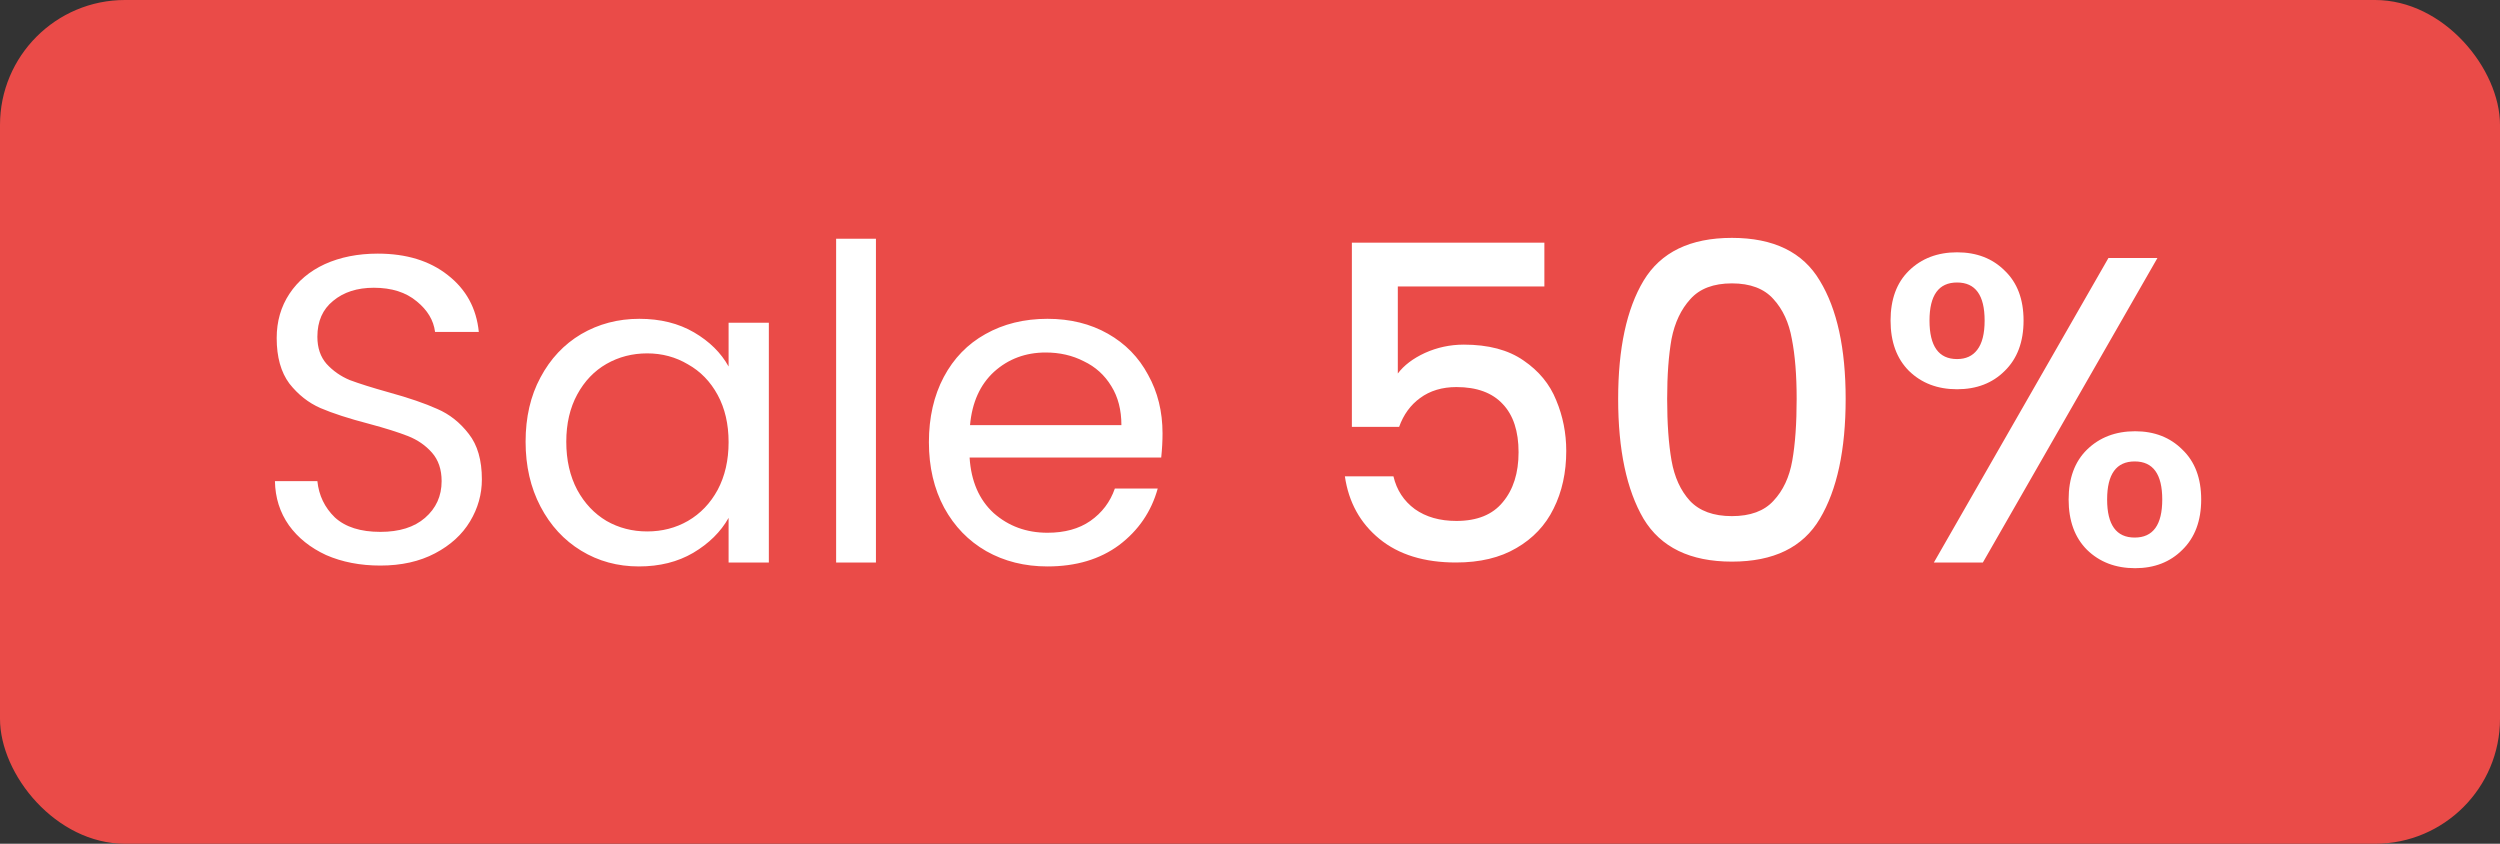 <svg width="80" height="27" viewBox="0 0 80 27" fill="none" xmlns="http://www.w3.org/2000/svg">
<rect x="0" y="0" width="80" height="27" fill="#333333" stroke="none"/>
<rect width="80" height="27" rx="4" fill="#EA4B48"/>
<path d="M12.172 18.098C11.528 18.098 10.949 17.986 10.436 17.762C9.932 17.529 9.535 17.211 9.246 16.81C8.957 16.399 8.807 15.928 8.798 15.396H10.156C10.203 15.853 10.389 16.241 10.716 16.558C11.052 16.866 11.537 17.02 12.172 17.02C12.779 17.02 13.255 16.871 13.6 16.572C13.955 16.264 14.132 15.872 14.132 15.396C14.132 15.023 14.029 14.719 13.824 14.486C13.619 14.253 13.362 14.075 13.054 13.954C12.746 13.833 12.331 13.702 11.808 13.562C11.164 13.394 10.646 13.226 10.254 13.058C9.871 12.89 9.54 12.629 9.26 12.274C8.989 11.91 8.854 11.425 8.854 10.818C8.854 10.286 8.989 9.815 9.26 9.404C9.531 8.993 9.909 8.676 10.394 8.452C10.889 8.228 11.453 8.116 12.088 8.116C13.003 8.116 13.749 8.345 14.328 8.802C14.916 9.259 15.247 9.866 15.322 10.622H13.922C13.875 10.249 13.679 9.922 13.334 9.642C12.989 9.353 12.531 9.208 11.962 9.208C11.43 9.208 10.996 9.348 10.66 9.628C10.324 9.899 10.156 10.281 10.156 10.776C10.156 11.131 10.254 11.42 10.45 11.644C10.655 11.868 10.903 12.041 11.192 12.162C11.491 12.274 11.906 12.405 12.438 12.554C13.082 12.731 13.6 12.909 13.992 13.086C14.384 13.254 14.72 13.52 15 13.884C15.28 14.239 15.42 14.724 15.42 15.34C15.42 15.816 15.294 16.264 15.042 16.684C14.79 17.104 14.417 17.445 13.922 17.706C13.427 17.967 12.844 18.098 12.172 18.098ZM16.819 14.136C16.819 13.352 16.977 12.666 17.295 12.078C17.612 11.481 18.046 11.019 18.597 10.692C19.157 10.365 19.777 10.202 20.459 10.202C21.131 10.202 21.714 10.347 22.209 10.636C22.703 10.925 23.072 11.289 23.315 11.728V10.328H24.603V18H23.315V16.572C23.063 17.02 22.685 17.393 22.181 17.692C21.686 17.981 21.108 18.126 20.445 18.126C19.764 18.126 19.148 17.958 18.597 17.622C18.046 17.286 17.612 16.815 17.295 16.208C16.977 15.601 16.819 14.911 16.819 14.136ZM23.315 14.15C23.315 13.571 23.198 13.067 22.965 12.638C22.732 12.209 22.414 11.882 22.013 11.658C21.621 11.425 21.187 11.308 20.711 11.308C20.235 11.308 19.801 11.42 19.409 11.644C19.017 11.868 18.704 12.195 18.471 12.624C18.238 13.053 18.121 13.557 18.121 14.136C18.121 14.724 18.238 15.237 18.471 15.676C18.704 16.105 19.017 16.437 19.409 16.67C19.801 16.894 20.235 17.006 20.711 17.006C21.187 17.006 21.621 16.894 22.013 16.67C22.414 16.437 22.732 16.105 22.965 15.676C23.198 15.237 23.315 14.729 23.315 14.15ZM28.03 7.64V18H26.756V7.64H28.03ZM37.201 13.87C37.201 14.113 37.187 14.369 37.159 14.64H31.027C31.074 15.396 31.33 15.989 31.797 16.418C32.273 16.838 32.847 17.048 33.519 17.048C34.07 17.048 34.527 16.922 34.891 16.67C35.264 16.409 35.526 16.063 35.675 15.634H37.047C36.842 16.371 36.431 16.973 35.815 17.44C35.199 17.897 34.434 18.126 33.519 18.126C32.791 18.126 32.138 17.963 31.559 17.636C30.99 17.309 30.542 16.847 30.215 16.25C29.888 15.643 29.725 14.943 29.725 14.15C29.725 13.357 29.884 12.661 30.201 12.064C30.518 11.467 30.962 11.009 31.531 10.692C32.11 10.365 32.772 10.202 33.519 10.202C34.247 10.202 34.891 10.361 35.451 10.678C36.011 10.995 36.44 11.434 36.739 11.994C37.047 12.545 37.201 13.17 37.201 13.87ZM35.885 13.604C35.885 13.119 35.778 12.703 35.563 12.358C35.348 12.003 35.054 11.737 34.681 11.56C34.317 11.373 33.911 11.28 33.463 11.28C32.819 11.28 32.268 11.485 31.811 11.896C31.363 12.307 31.106 12.876 31.041 13.604H35.885Z" fill="white"/>
<path d="M49.42 9.166H44.73V11.952C44.926 11.691 45.215 11.471 45.598 11.294C45.99 11.117 46.405 11.028 46.844 11.028C47.628 11.028 48.263 11.196 48.748 11.532C49.243 11.868 49.593 12.293 49.798 12.806C50.013 13.319 50.12 13.861 50.12 14.43C50.12 15.121 49.985 15.737 49.714 16.278C49.453 16.81 49.056 17.23 48.524 17.538C48.001 17.846 47.357 18 46.592 18C45.575 18 44.758 17.748 44.142 17.244C43.526 16.74 43.157 16.073 43.036 15.242H44.59C44.693 15.681 44.921 16.031 45.276 16.292C45.631 16.544 46.074 16.67 46.606 16.67C47.269 16.67 47.763 16.469 48.09 16.068C48.426 15.667 48.594 15.135 48.594 14.472C48.594 13.8 48.426 13.287 48.09 12.932C47.754 12.568 47.259 12.386 46.606 12.386C46.149 12.386 45.761 12.503 45.444 12.736C45.136 12.96 44.912 13.268 44.772 13.66H43.26V7.766H49.42V9.166ZM51.781 12.764C51.781 11.149 52.052 9.889 52.593 8.984C53.144 8.069 54.087 7.612 55.421 7.612C56.756 7.612 57.694 8.069 58.235 8.984C58.786 9.889 59.061 11.149 59.061 12.764C59.061 14.397 58.786 15.676 58.235 16.6C57.694 17.515 56.756 17.972 55.421 17.972C54.087 17.972 53.144 17.515 52.593 16.6C52.052 15.676 51.781 14.397 51.781 12.764ZM57.493 12.764C57.493 12.008 57.442 11.369 57.339 10.846C57.246 10.323 57.05 9.899 56.751 9.572C56.453 9.236 56.009 9.068 55.421 9.068C54.833 9.068 54.39 9.236 54.091 9.572C53.793 9.899 53.592 10.323 53.489 10.846C53.396 11.369 53.349 12.008 53.349 12.764C53.349 13.548 53.396 14.206 53.489 14.738C53.583 15.27 53.779 15.699 54.077 16.026C54.385 16.353 54.833 16.516 55.421 16.516C56.009 16.516 56.453 16.353 56.751 16.026C57.059 15.699 57.26 15.27 57.353 14.738C57.447 14.206 57.493 13.548 57.493 12.764ZM60.498 10.258C60.498 9.577 60.694 9.045 61.086 8.662C61.487 8.27 62.001 8.074 62.626 8.074C63.252 8.074 63.76 8.27 64.152 8.662C64.553 9.045 64.754 9.577 64.754 10.258C64.754 10.939 64.553 11.476 64.152 11.868C63.76 12.26 63.252 12.456 62.626 12.456C62.001 12.456 61.487 12.26 61.086 11.868C60.694 11.476 60.498 10.939 60.498 10.258ZM69.038 8.256L63.452 18H61.884L67.47 8.256H69.038ZM62.626 9.04C62.038 9.04 61.744 9.446 61.744 10.258C61.744 11.079 62.038 11.49 62.626 11.49C62.906 11.49 63.121 11.392 63.27 11.196C63.429 10.991 63.508 10.678 63.508 10.258C63.508 9.446 63.214 9.04 62.626 9.04ZM66.196 15.984C66.196 15.303 66.392 14.771 66.784 14.388C67.186 13.996 67.699 13.8 68.324 13.8C68.94 13.8 69.444 13.996 69.836 14.388C70.237 14.771 70.438 15.303 70.438 15.984C70.438 16.665 70.237 17.202 69.836 17.594C69.444 17.986 68.94 18.182 68.324 18.182C67.699 18.182 67.186 17.986 66.784 17.594C66.392 17.202 66.196 16.665 66.196 15.984ZM68.31 14.766C67.722 14.766 67.428 15.172 67.428 15.984C67.428 16.796 67.722 17.202 68.31 17.202C68.898 17.202 69.192 16.796 69.192 15.984C69.192 15.172 68.898 14.766 68.31 14.766Z" fill="white"/>
</svg>
